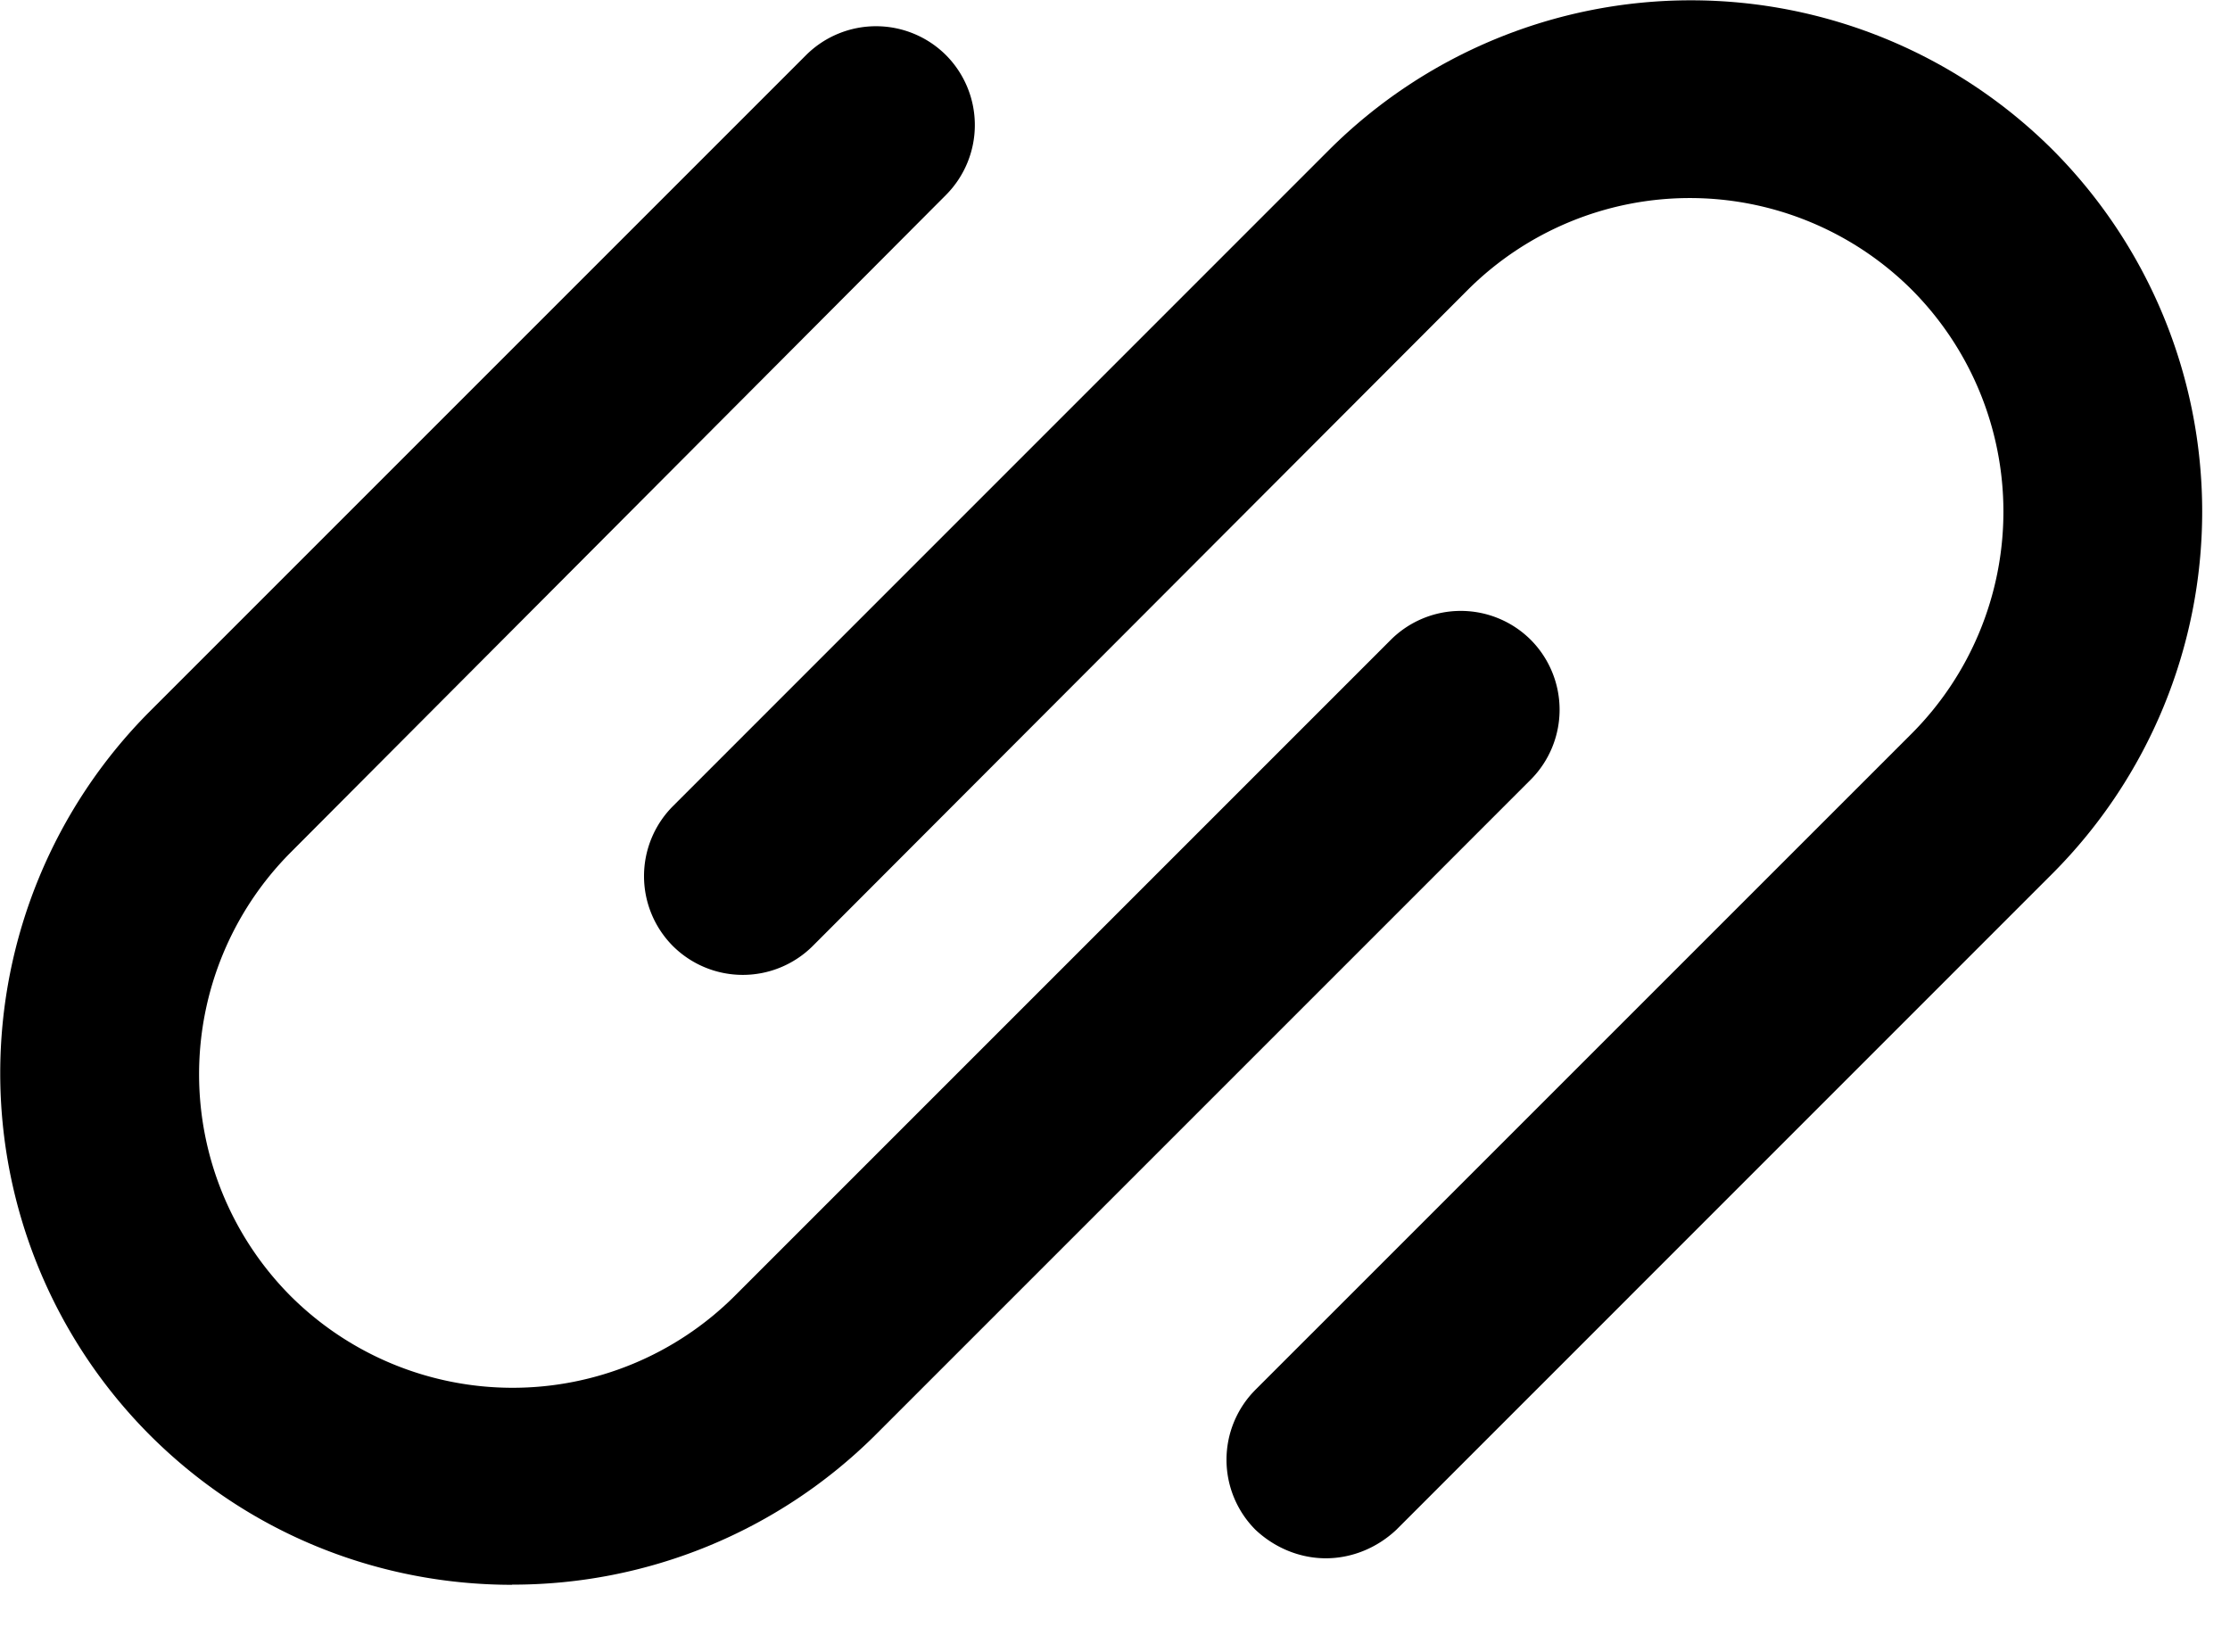 <svg width="27" height="20" xmlns="http://www.w3.org/2000/svg"><g><path d="M6.2 19.188c-1.587 0-3.173-.6-4.387-1.814a6.204 6.204 0 010-8.76L9.76.667a1.2 1.2 0 011.693 0 1.2 1.2 0 010 1.694L3.52 10.32a3.807 3.807 0 000 5.373 3.807 3.807 0 005.373 0l7.947-7.947a1.2 1.2 0 011.693 0 1.2 1.2 0 010 1.694l-7.946 7.946a6.22 6.22 0 01-4.387 1.8z"/><path d="M16.053 18.867c-.306 0-.613-.12-.853-.346a1.2 1.2 0 010-1.694l7.947-7.946a3.807 3.807 0 000-5.373 3.807 3.807 0 00-5.374 0L9.84 11.454a1.2 1.2 0 01-1.693 0 1.2 1.2 0 010-1.693l7.946-7.947a6.204 6.204 0 018.76 0 6.204 6.204 0 010 8.76l-7.946 7.947c-.24.226-.547.346-.854.346z"/></g></svg>
